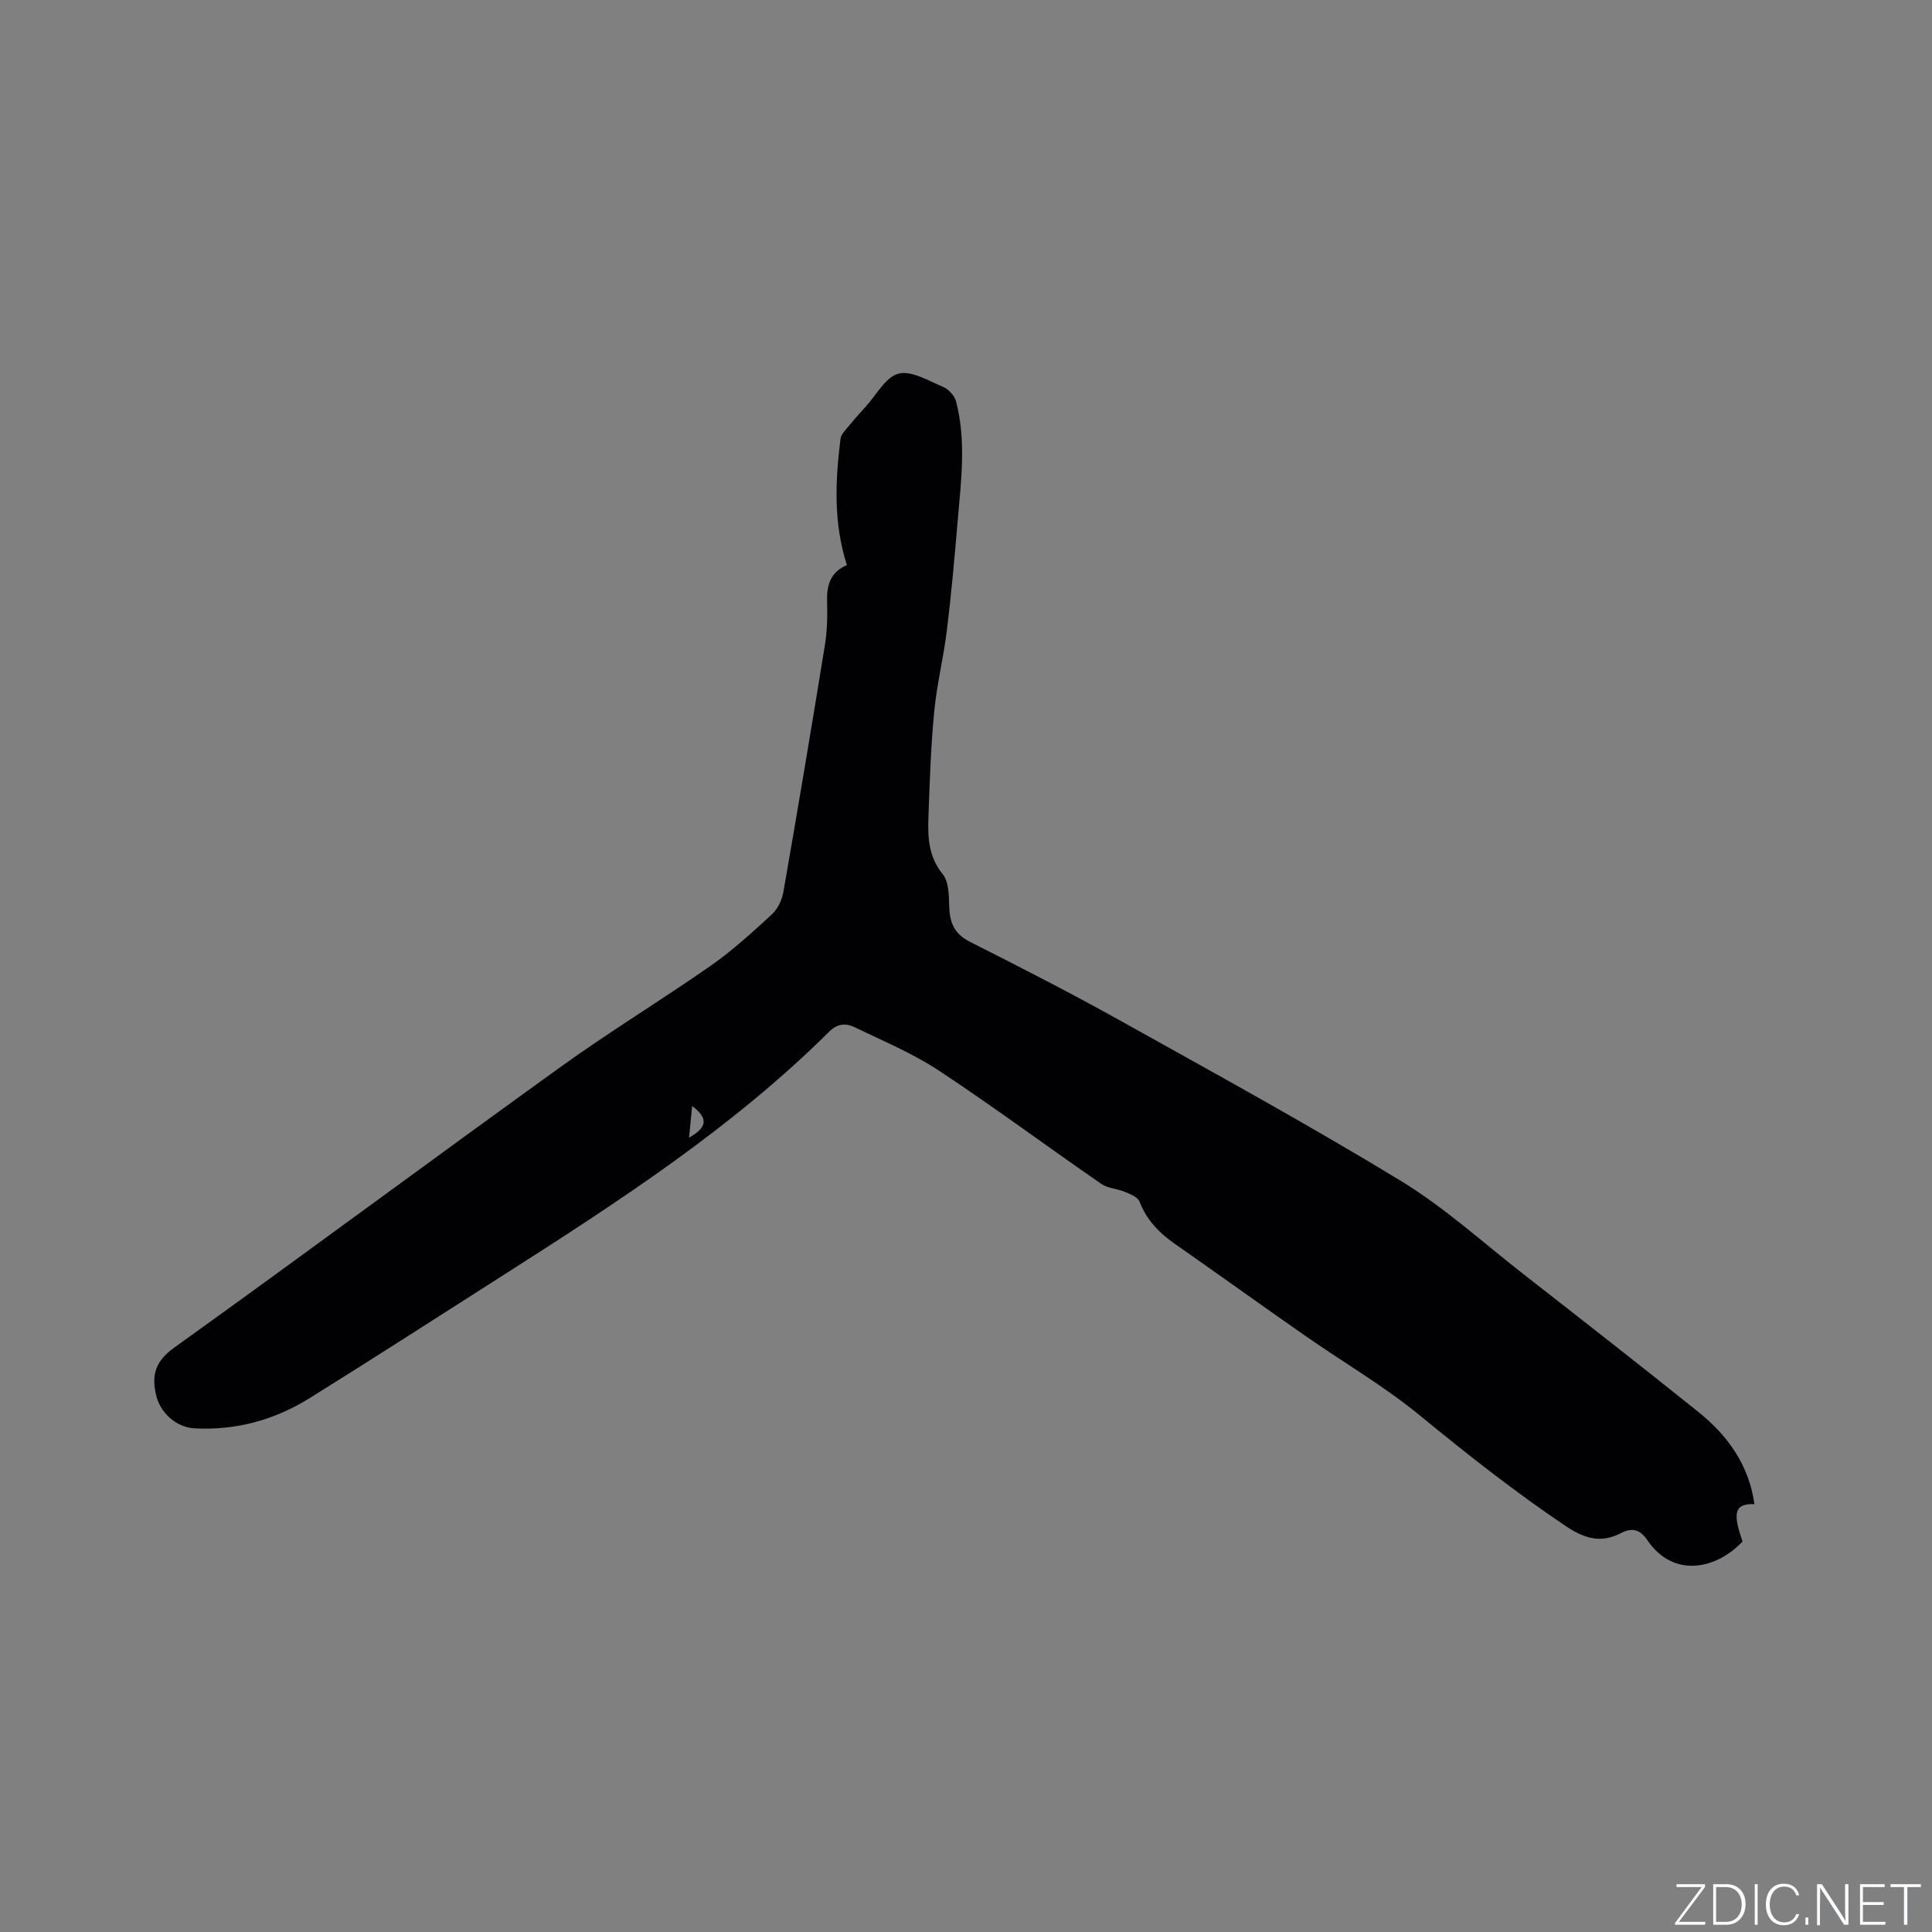 <svg enable-background="new 0 0 400 400" viewBox="0 0 400 400" xmlns="http://www.w3.org/2000/svg"><rect x="0" y="0" width="400" height="400" fill="#808080" stroke="none"/><g fill="#fafbfc"><path d="m346.9 398 5.4-7.3h-5.2v-.6h5.9v.6l-5.4 7.2h5.5l-.1.6h-6.2v-.5z"/><path d="m354.7 390.1h2.8c2.3 0 3.9 1.6 3.9 4.1s-1.6 4.3-3.9 4.3h-2.8zm.6 7.8h2c2.2 0 3.3-1.6 3.3-3.6 0-1.8-1-3.6-3.3-3.6h-2z"/><path d="m363.9 390.1v8.4h-.6v-8.4z"/><path d="m372.5 396.3c-.4 1.3-1.4 2.3-3.2 2.3-2.4 0-3.7-1.9-3.7-4.3 0-2.3 1.2-4.3 3.7-4.3 1.8 0 2.9 1 3.2 2.4h-.6c-.4-1.1-1.1-1.8-2.5-1.8-2.1 0-3 1.9-3 3.7s.9 3.7 3 3.7c1.4 0 2.1-.7 2.5-1.7z"/><path d="m373.8 398.5v-1.5h.6v1.5z"/><path d="m376.2 398.5v-8.4h1c1.3 2 4.4 6.7 4.9 7.6-.1-1.2-.1-2.4-.1-3.8v-3.8h.7v8.4h-.9c-1.2-1.9-4.4-6.8-5-7.7.1 1.1 0 2.3 0 3.9v3.9h-.6z"/><path d="m390 394.4h-4.3v3.5h4.7l-.1.6h-5.2v-8.4h5.1v.6h-4.5v3.1h4.3z"/><path d="m394.2 390.7h-2.8v-.6h6.3v.6h-2.8v7.8h-.7z"/></g><path d="m175.34 117c-2.83-8.87-2.39-17.5-1.32-26.15.09-.76.75-1.5 1.28-2.14 1.28-1.55 2.61-3.07 3.97-4.56 2.2-2.41 4.1-6.11 6.76-6.79 2.68-.69 6.21 1.47 9.22 2.74 1.13.48 2.37 1.8 2.68 2.97 2.14 8.16 1.06 16.43.36 24.66-.65 7.6-1.32 15.21-2.25 22.78-.69 5.65-2.09 11.22-2.63 16.88-.69 7.17-.92 14.38-1.18 21.58-.16 4.23-.06 8.32 2.94 12.01 1.27 1.56 1.29 4.37 1.35 6.62.09 3.35 1.01 5.73 4.27 7.38 10.4 5.25 20.78 10.55 30.95 16.22 19.5 10.87 39.09 21.61 58.15 33.2 9.08 5.52 17.1 12.82 25.53 19.4 12.11 9.46 24.23 18.91 36.21 28.53 6.1 4.9 10.49 11.02 11.6 19.08-4.03-.14-4.6 1.69-2.45 7.72-5.24 5.65-14.24 7.83-19.74-.29-1.43-2.12-3.12-2.64-5.35-1.47-4.18 2.2-7.58 1.23-11.53-1.42-10.49-7.05-20.35-14.82-30.11-22.83-7.5-6.16-16-11.1-23.99-16.68-8.95-6.24-17.8-12.62-26.75-18.86-3.3-2.29-5.91-4.98-7.39-8.82-.36-.92-1.9-1.52-3.01-1.99-1.6-.67-3.55-.73-4.92-1.67-11.24-7.77-22.22-15.93-33.61-23.45-5.42-3.58-11.55-6.12-17.44-8.98-1.76-.86-3.53-.79-5.2.86-20.07 19.95-43.65 35.23-67.34 50.35-13.39 8.55-26.75 17.14-40.23 25.55-7.26 4.53-15.25 6.76-23.9 6.29-3.75-.2-7.08-3.16-7.95-6.87-.99-4.22-.13-7.05 3.77-9.85 26.78-19.21 53.25-38.86 80-58.12 10.14-7.3 20.84-13.81 31.09-20.96 4.5-3.14 8.59-6.9 12.64-10.62 1.21-1.11 2.08-2.98 2.37-4.63 2.97-17.01 5.83-34.03 8.59-51.07.49-3.01.55-6.13.46-9.18-.1-3.4.81-6.04 4.1-7.42zm-32.68 118.54c3.83-2.16 3.99-4.04.64-6.55-.21 2.19-.41 4.28-.64 6.55z" fill="#010104"/></svg>